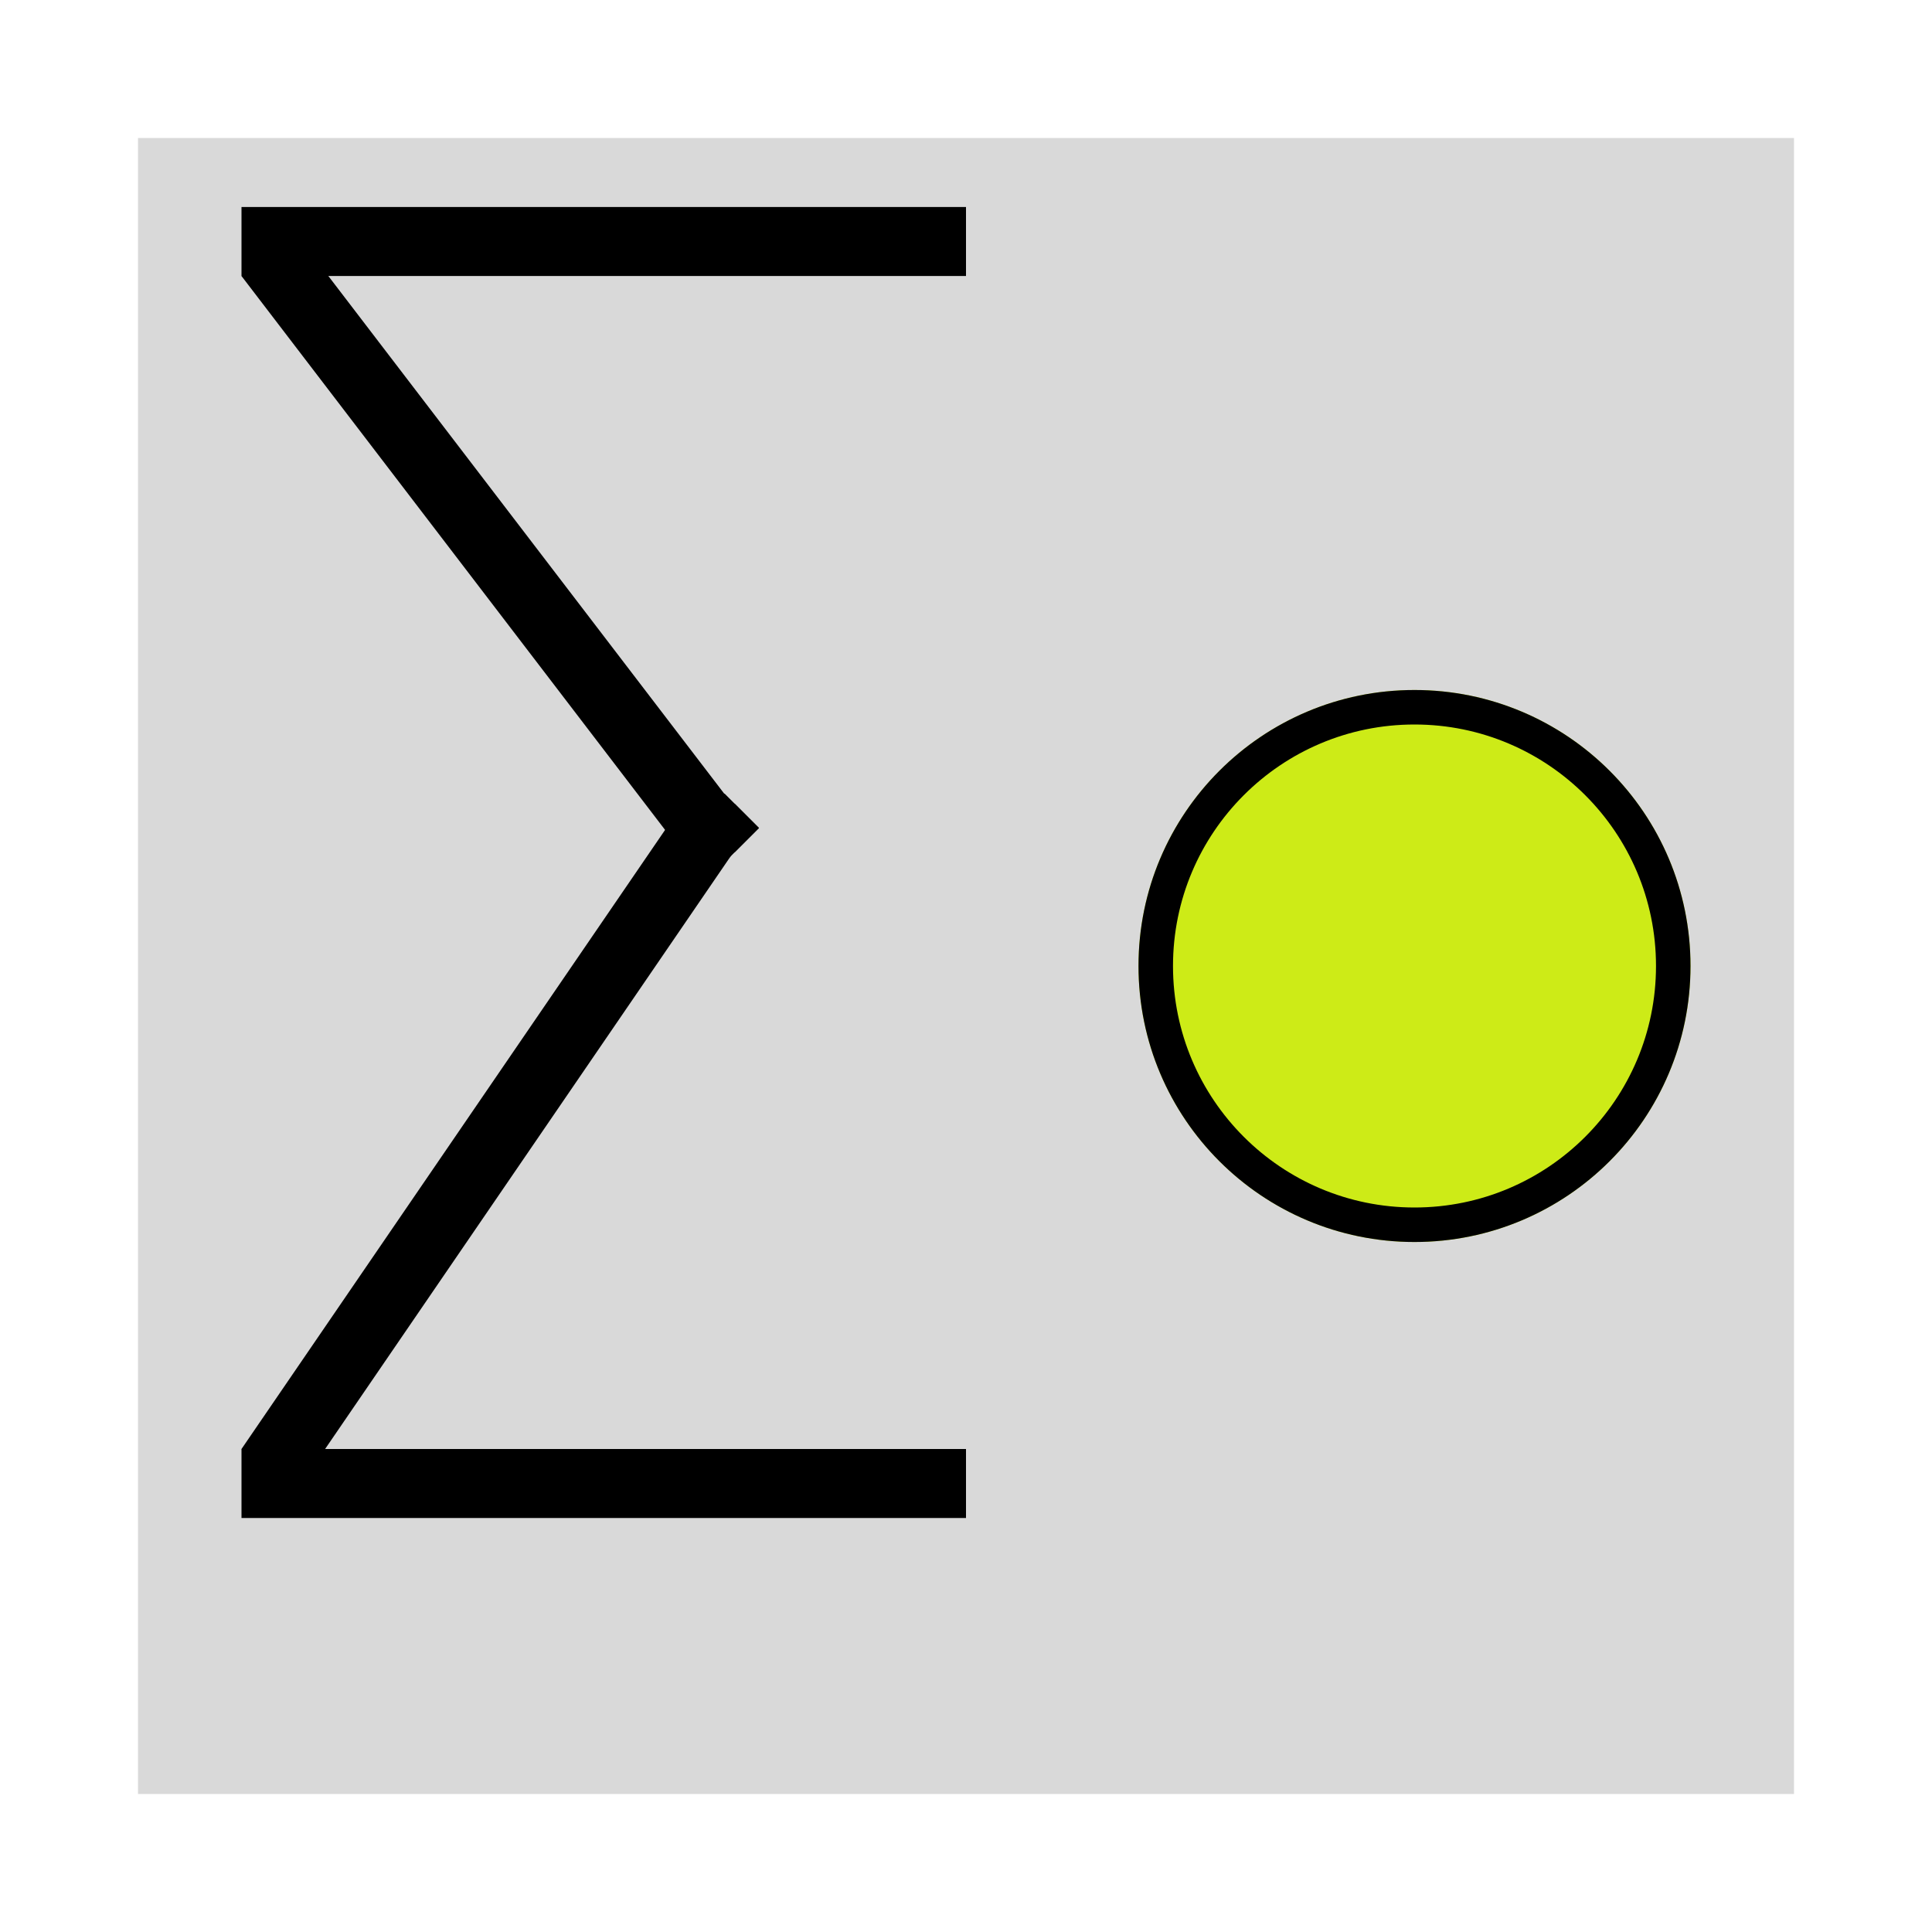 <svg width="56" height="56" viewBox="0 0 56 56" fill="none" xmlns="http://www.w3.org/2000/svg">
<g filter="url(#filter0_d_4_86)">
<rect x="4" width="48" height="48" fill="#D9D9D9"/>
</g>
<g filter="url(#filter1_d_4_86)">
<circle cx="41" cy="24" r="8" fill="#CDEB17"/>
<circle cx="41" cy="24" r="7.5" stroke="black"/>
</g>
<line x1="28" y1="7" x2="7" y2="7" stroke="black" stroke-width="2"/>
<line x1="28" y1="43" x2="7" y2="43" stroke="black" stroke-width="2"/>
<line x1="7.794" y1="7.393" x2="20.794" y2="24.392" stroke="black" stroke-width="2"/>
<line x1="20.825" y1="23.565" x2="7.825" y2="42.565" stroke="black" stroke-width="2"/>
<line x1="20.646" y1="24.646" x2="21.646" y2="23.646" stroke="black"/>
<line x1="21.646" y1="24.354" x2="20.646" y2="23.354" stroke="black"/>
<defs>
<filter id="filter0_d_4_86" x="0" y="0" width="56" height="56" filterUnits="userSpaceOnUse" color-interpolation-filters="sRGB">
<feFlood flood-opacity="0" result="BackgroundImageFix"/>
<feColorMatrix in="SourceAlpha" type="matrix" values="0 0 0 0 0 0 0 0 0 0 0 0 0 0 0 0 0 0 127 0" result="hardAlpha"/>
<feOffset dy="4"/>
<feGaussianBlur stdDeviation="2"/>
<feComposite in2="hardAlpha" operator="out"/>
<feColorMatrix type="matrix" values="0 0 0 0 0 0 0 0 0 0 0 0 0 0 0 0 0 0 0.25 0"/>
<feBlend mode="normal" in2="BackgroundImageFix" result="effect1_dropShadow_4_86"/>
<feBlend mode="normal" in="SourceGraphic" in2="effect1_dropShadow_4_86" result="shape"/>
</filter>
<filter id="filter1_d_4_86" x="29" y="16" width="24" height="24" filterUnits="userSpaceOnUse" color-interpolation-filters="sRGB">
<feFlood flood-opacity="0" result="BackgroundImageFix"/>
<feColorMatrix in="SourceAlpha" type="matrix" values="0 0 0 0 0 0 0 0 0 0 0 0 0 0 0 0 0 0 127 0" result="hardAlpha"/>
<feOffset dy="4"/>
<feGaussianBlur stdDeviation="2"/>
<feComposite in2="hardAlpha" operator="out"/>
<feColorMatrix type="matrix" values="0 0 0 0 0 0 0 0 0 0 0 0 0 0 0 0 0 0 0.25 0"/>
<feBlend mode="normal" in2="BackgroundImageFix" result="effect1_dropShadow_4_86"/>
<feBlend mode="normal" in="SourceGraphic" in2="effect1_dropShadow_4_86" result="shape"/>
</filter>
</defs>
</svg>
